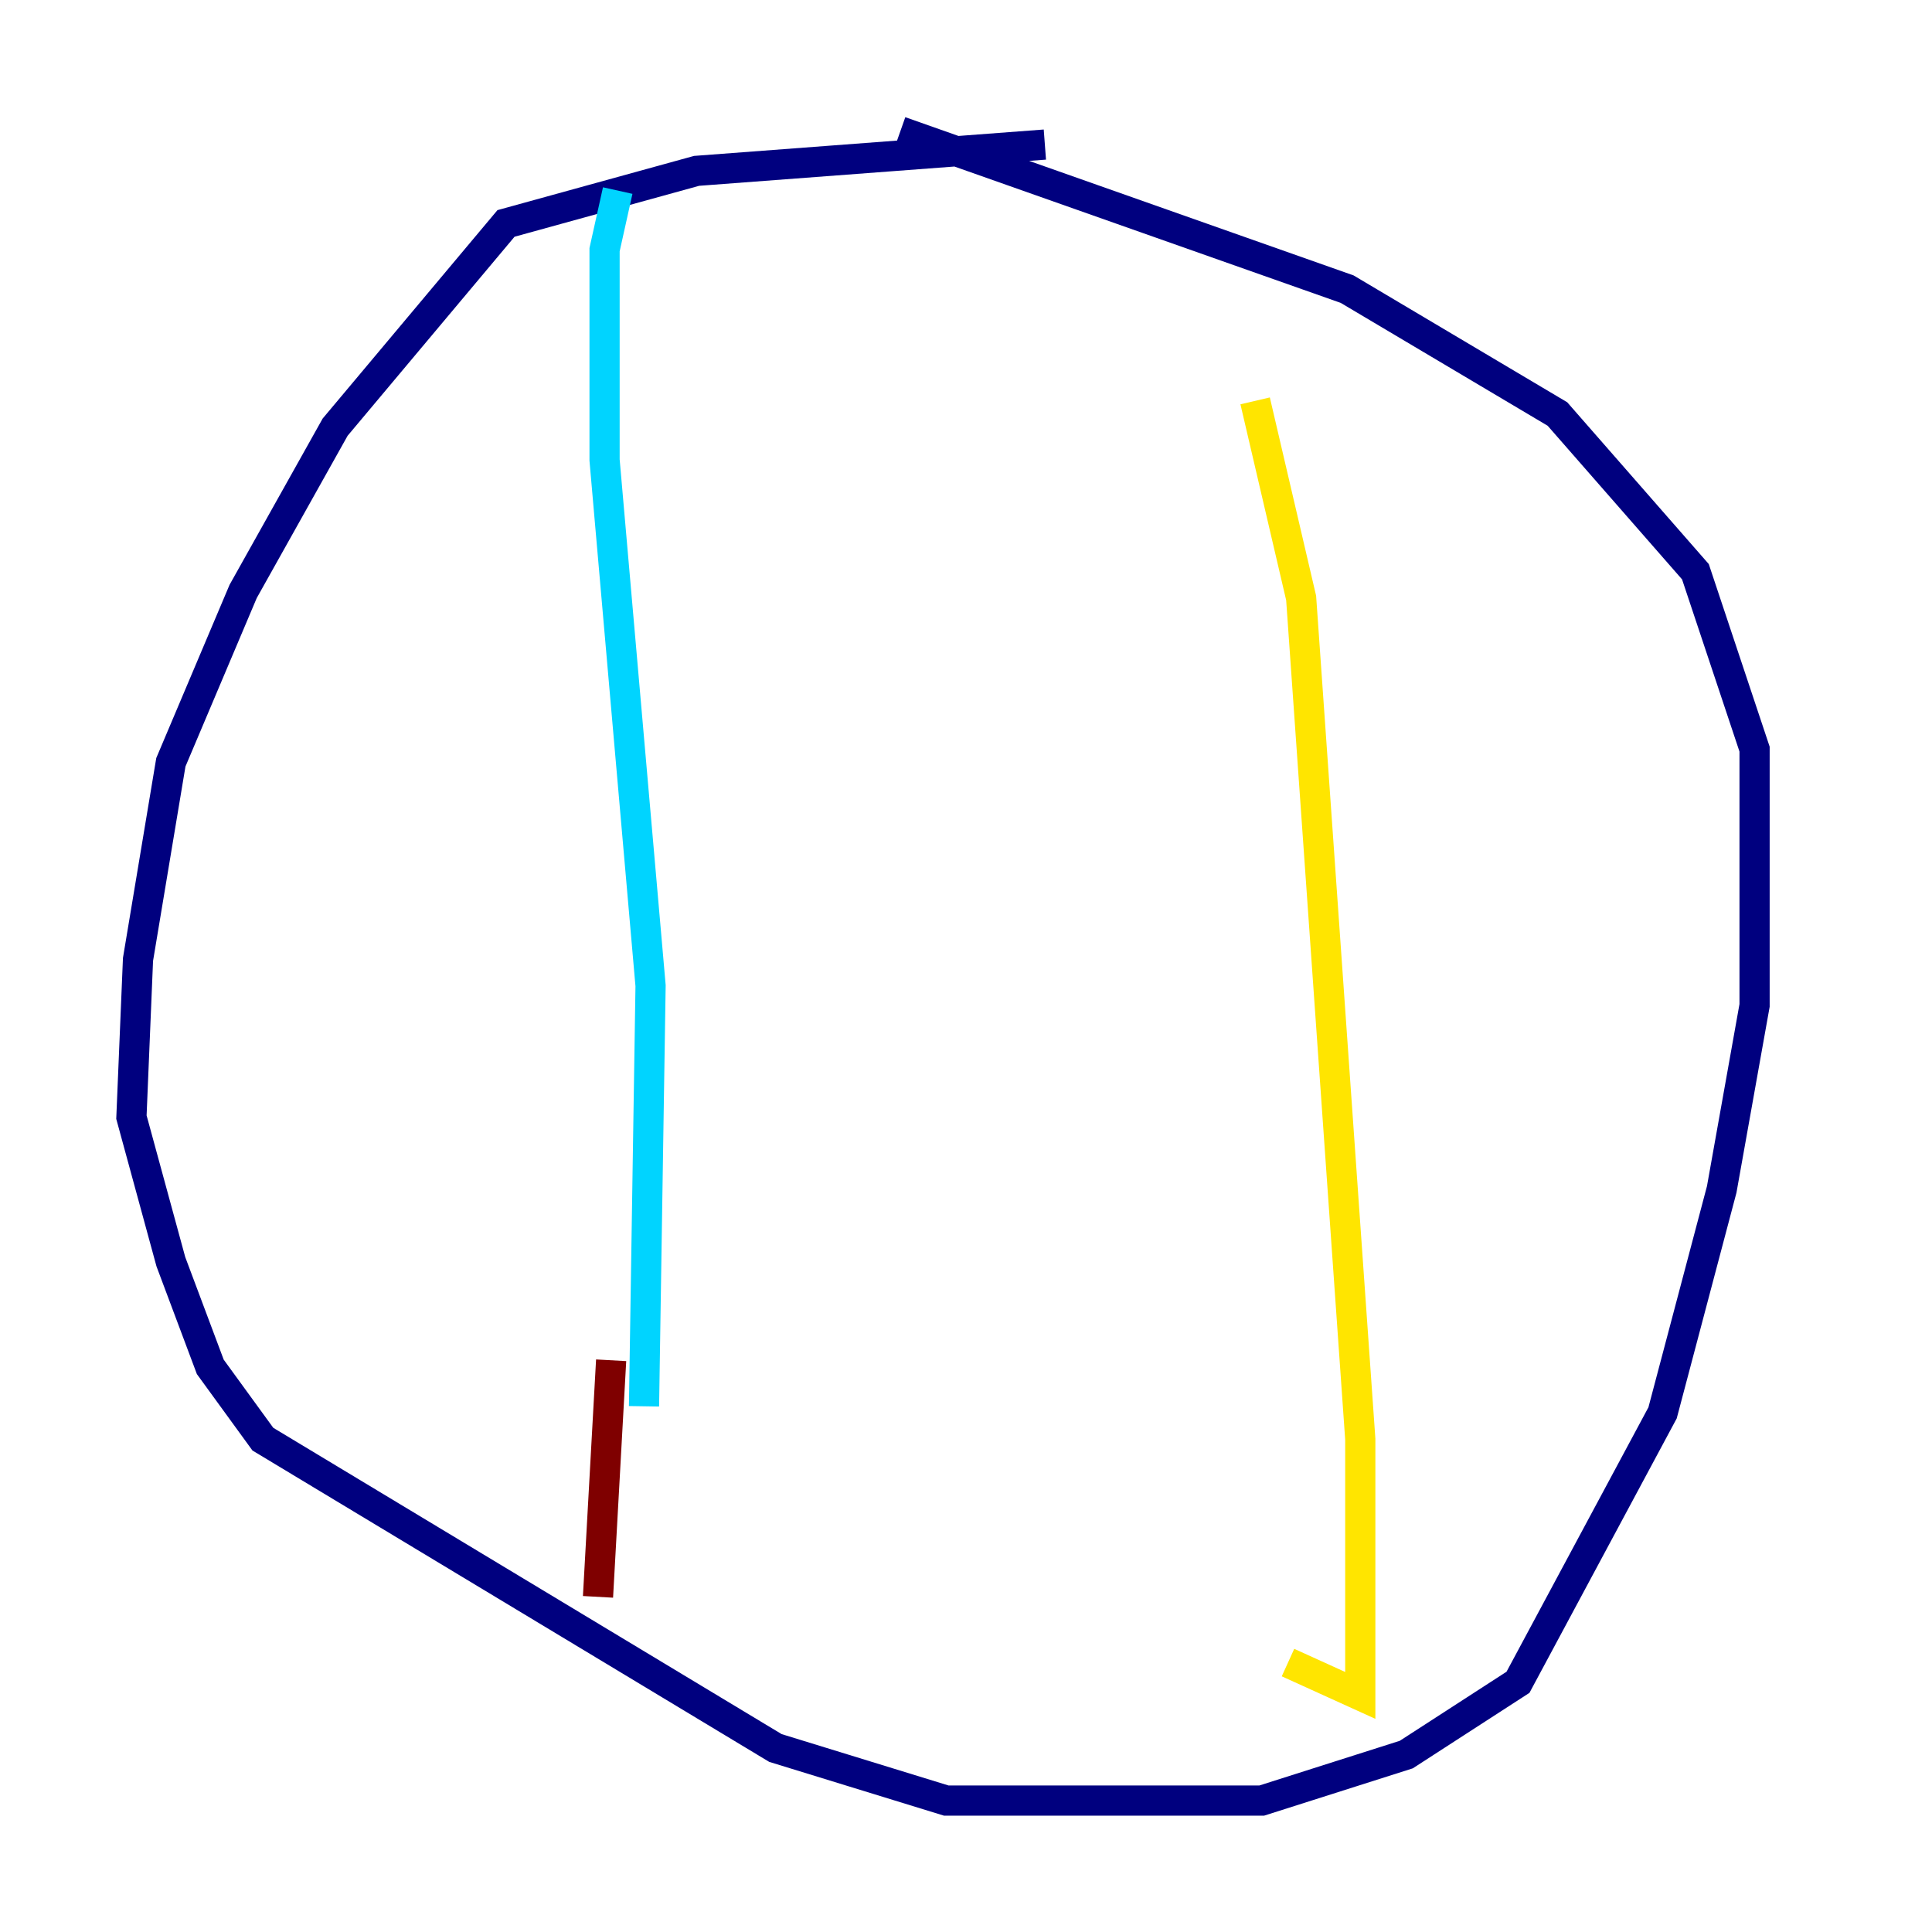 <?xml version="1.0" encoding="utf-8" ?>
<svg baseProfile="tiny" height="128" version="1.2" viewBox="0,0,128,128" width="128" xmlns="http://www.w3.org/2000/svg" xmlns:ev="http://www.w3.org/2001/xml-events" xmlns:xlink="http://www.w3.org/1999/xlink"><defs /><polyline fill="none" points="69.225,9.578 46.15,11.32 33.524,14.803 22.204,28.299 16.109,39.184 11.32,50.503 9.143,63.565 8.707,74.014 11.32,83.592 13.932,90.558 17.415,95.347 51.374,115.809 62.694,119.293 83.592,119.293 93.17,116.245 100.571,111.456 110.15,93.605 114.068,78.803 116.245,66.612 116.245,49.633 112.326,37.878 103.184,27.429 89.252,19.157 59.646,8.707" stroke="#00007f" stroke-width="2" /><polyline fill="none" points="40.925,12.626 40.054,16.544 40.054,30.476 43.102,65.306 42.667,93.17" stroke="#00d4ff" stroke-width="2" /><polyline fill="none" points="83.156,26.558 86.204,39.619 90.122,95.347 90.122,112.326 85.333,110.15" stroke="#ffe500" stroke-width="2" /><polyline fill="none" points="40.49,90.122 39.619,105.796" stroke="#7f0000" stroke-width="2" /></svg>